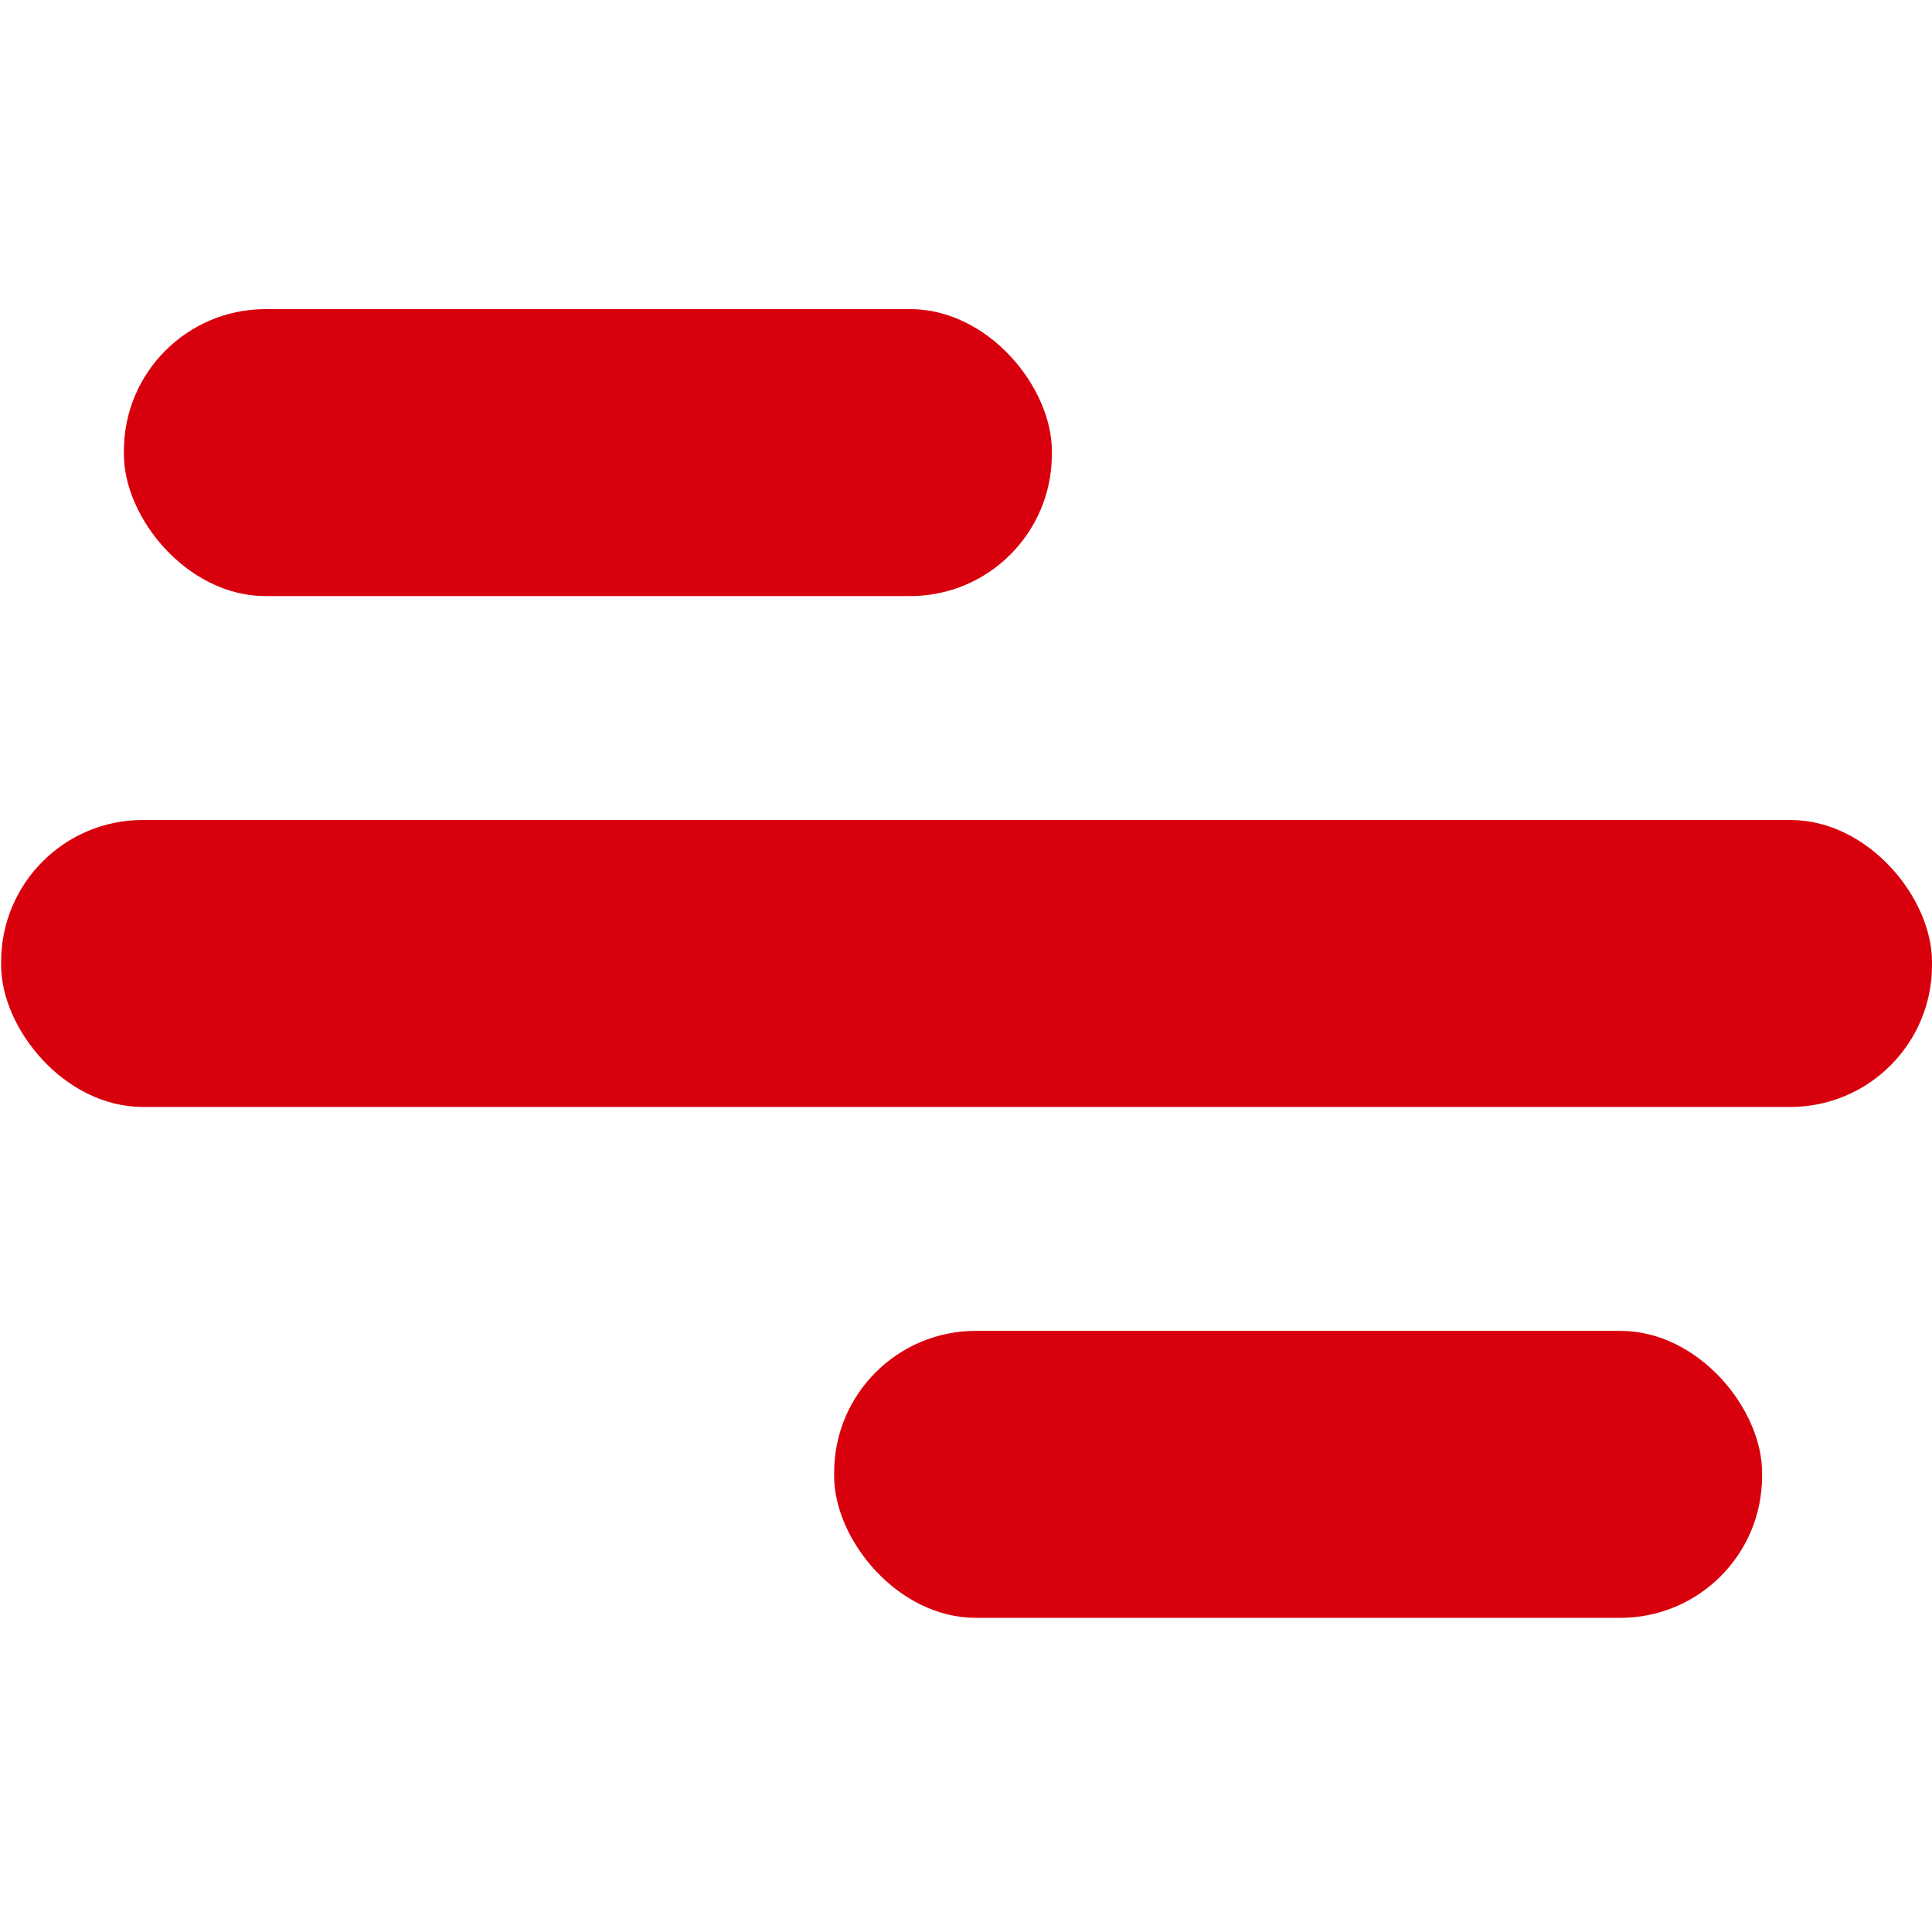 <svg xmlns="http://www.w3.org/2000/svg" xmlns:xlink="http://www.w3.org/1999/xlink" width="300" height="300" viewBox="0 0 300 300">
  <defs>
    <clipPath id="clip-Hamburger_menu">
      <rect width="300" height="300"/>
    </clipPath>
  </defs>
  <g id="Hamburger_menu" clip-path="url(#clip-Hamburger_menu)">
    <g id="Raggruppa_10394" data-name="Raggruppa 10394" transform="translate(0.176 48)">
      <rect id="Rettangolo_596" data-name="Rettangolo 596" width="144.093" height="44.559" rx="22" transform="translate(19.062 0)" fill="#d9000d"/>
      <rect id="Rettangolo_597" data-name="Rettangolo 597" width="299.824" height="44.559" rx="22" transform="translate(0 79.326)" fill="#d9000d"/>
      <rect id="Rettangolo_598" data-name="Rettangolo 598" width="144.093" height="44.559" rx="22" transform="translate(129.348 158.657)" fill="#d9000d"/>
    </g>
  </g>
</svg>
